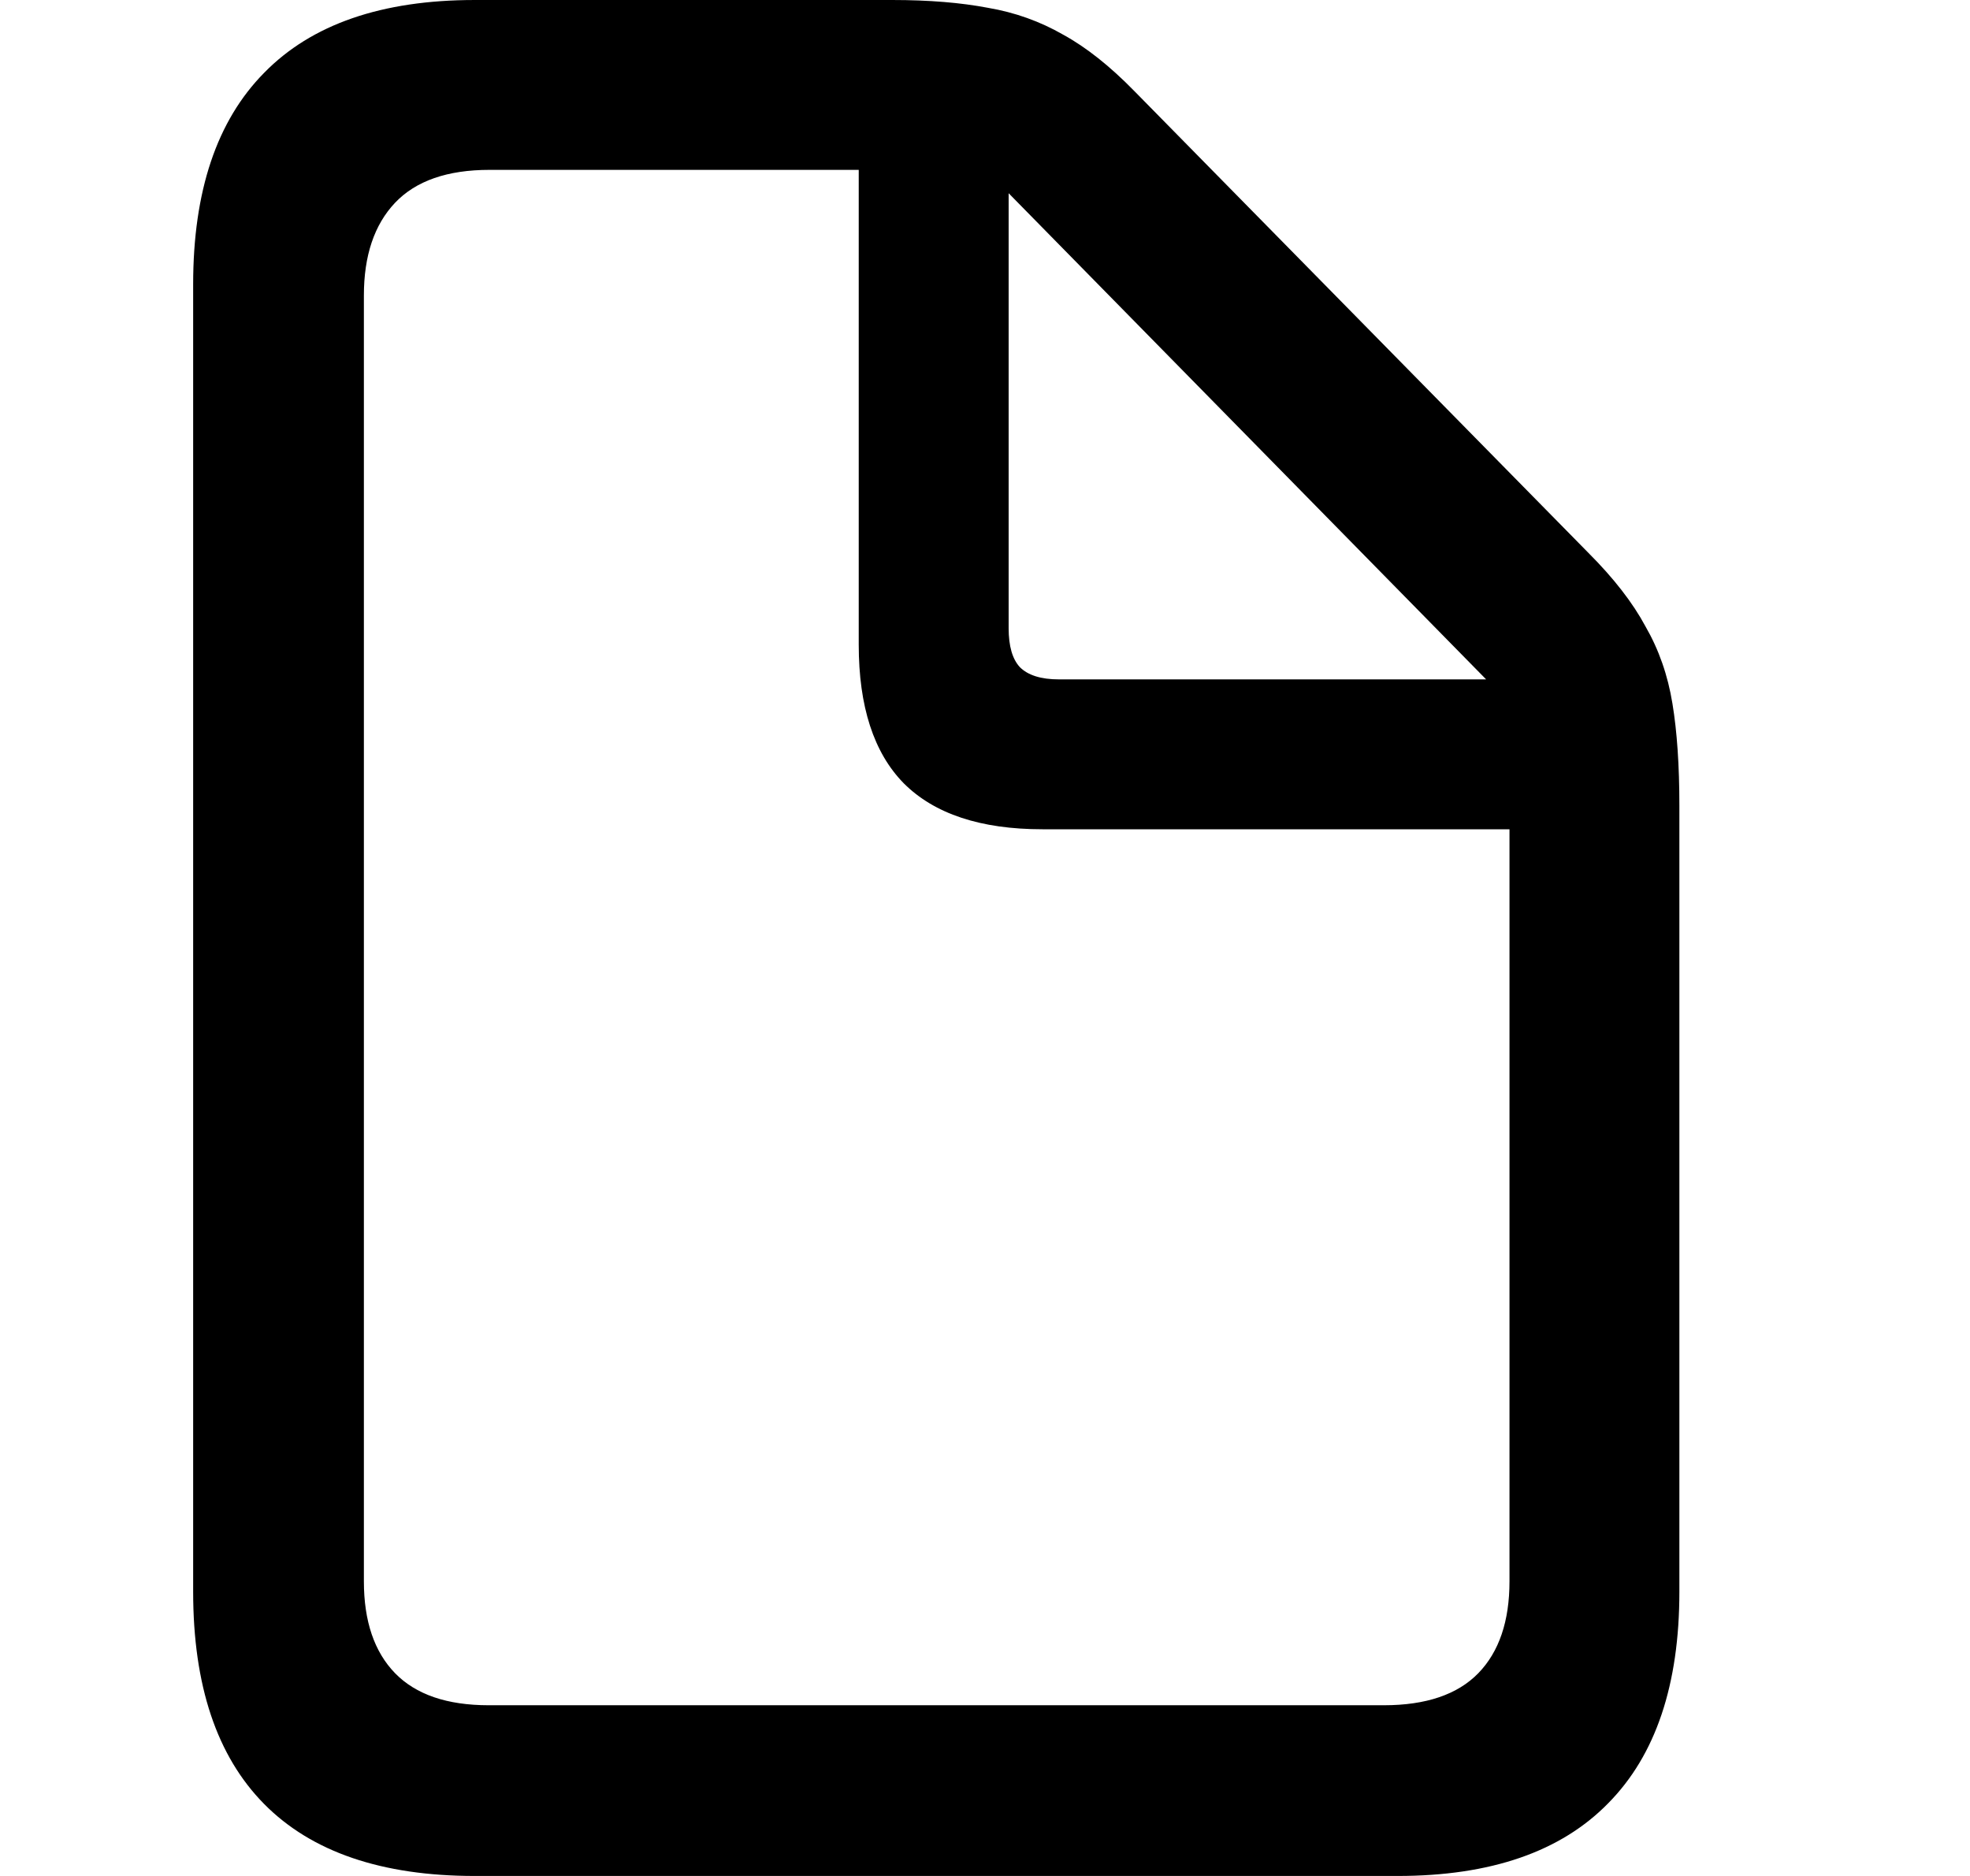 <svg width="21" height="20" viewBox="0 0 21 20" fill="none" xmlns="http://www.w3.org/2000/svg">
<g clip-path="url(#clip0_1_483)">
<path d="M5.061 20H14.899C15.891 20 16.639 19.741 17.144 19.224C17.649 18.713 17.902 17.962 17.902 16.97V8.591C17.902 8.16 17.877 7.797 17.828 7.501C17.779 7.199 17.683 6.925 17.541 6.679C17.406 6.427 17.203 6.165 16.932 5.894L12.091 0.97C11.832 0.705 11.58 0.505 11.334 0.37C11.087 0.228 10.819 0.132 10.53 0.083C10.241 0.028 9.902 3.05176e-05 9.514 3.05176e-05H5.061C4.07 3.05176e-05 3.321 0.259 2.816 0.776C2.311 1.287 2.059 2.039 2.059 3.03V16.97C2.059 17.968 2.311 18.722 2.816 19.233C3.321 19.744 4.07 20 5.061 20ZM5.209 18.18C4.766 18.18 4.433 18.066 4.211 17.838C3.99 17.61 3.879 17.284 3.879 16.859V3.15C3.879 2.725 3.99 2.396 4.211 2.162C4.433 1.928 4.769 1.811 5.218 1.811H9.154V6.873C9.154 7.532 9.314 8.025 9.634 8.351C9.96 8.677 10.453 8.841 11.112 8.841H16.091V16.859C16.091 17.284 15.98 17.61 15.759 17.838C15.537 18.066 15.201 18.18 14.752 18.18H5.209ZM11.287 7.243C11.097 7.243 10.958 7.199 10.872 7.113C10.792 7.027 10.752 6.888 10.752 6.697V2.06L15.842 7.243H11.287Z" fill="black"/>
</g>
<defs>
<clipPath id="clip0_1_483">
<rect width="20" height="20" fill="white" transform="translate(0.059 3.05176e-05)"/>
</clipPath>
</defs>
</svg>

